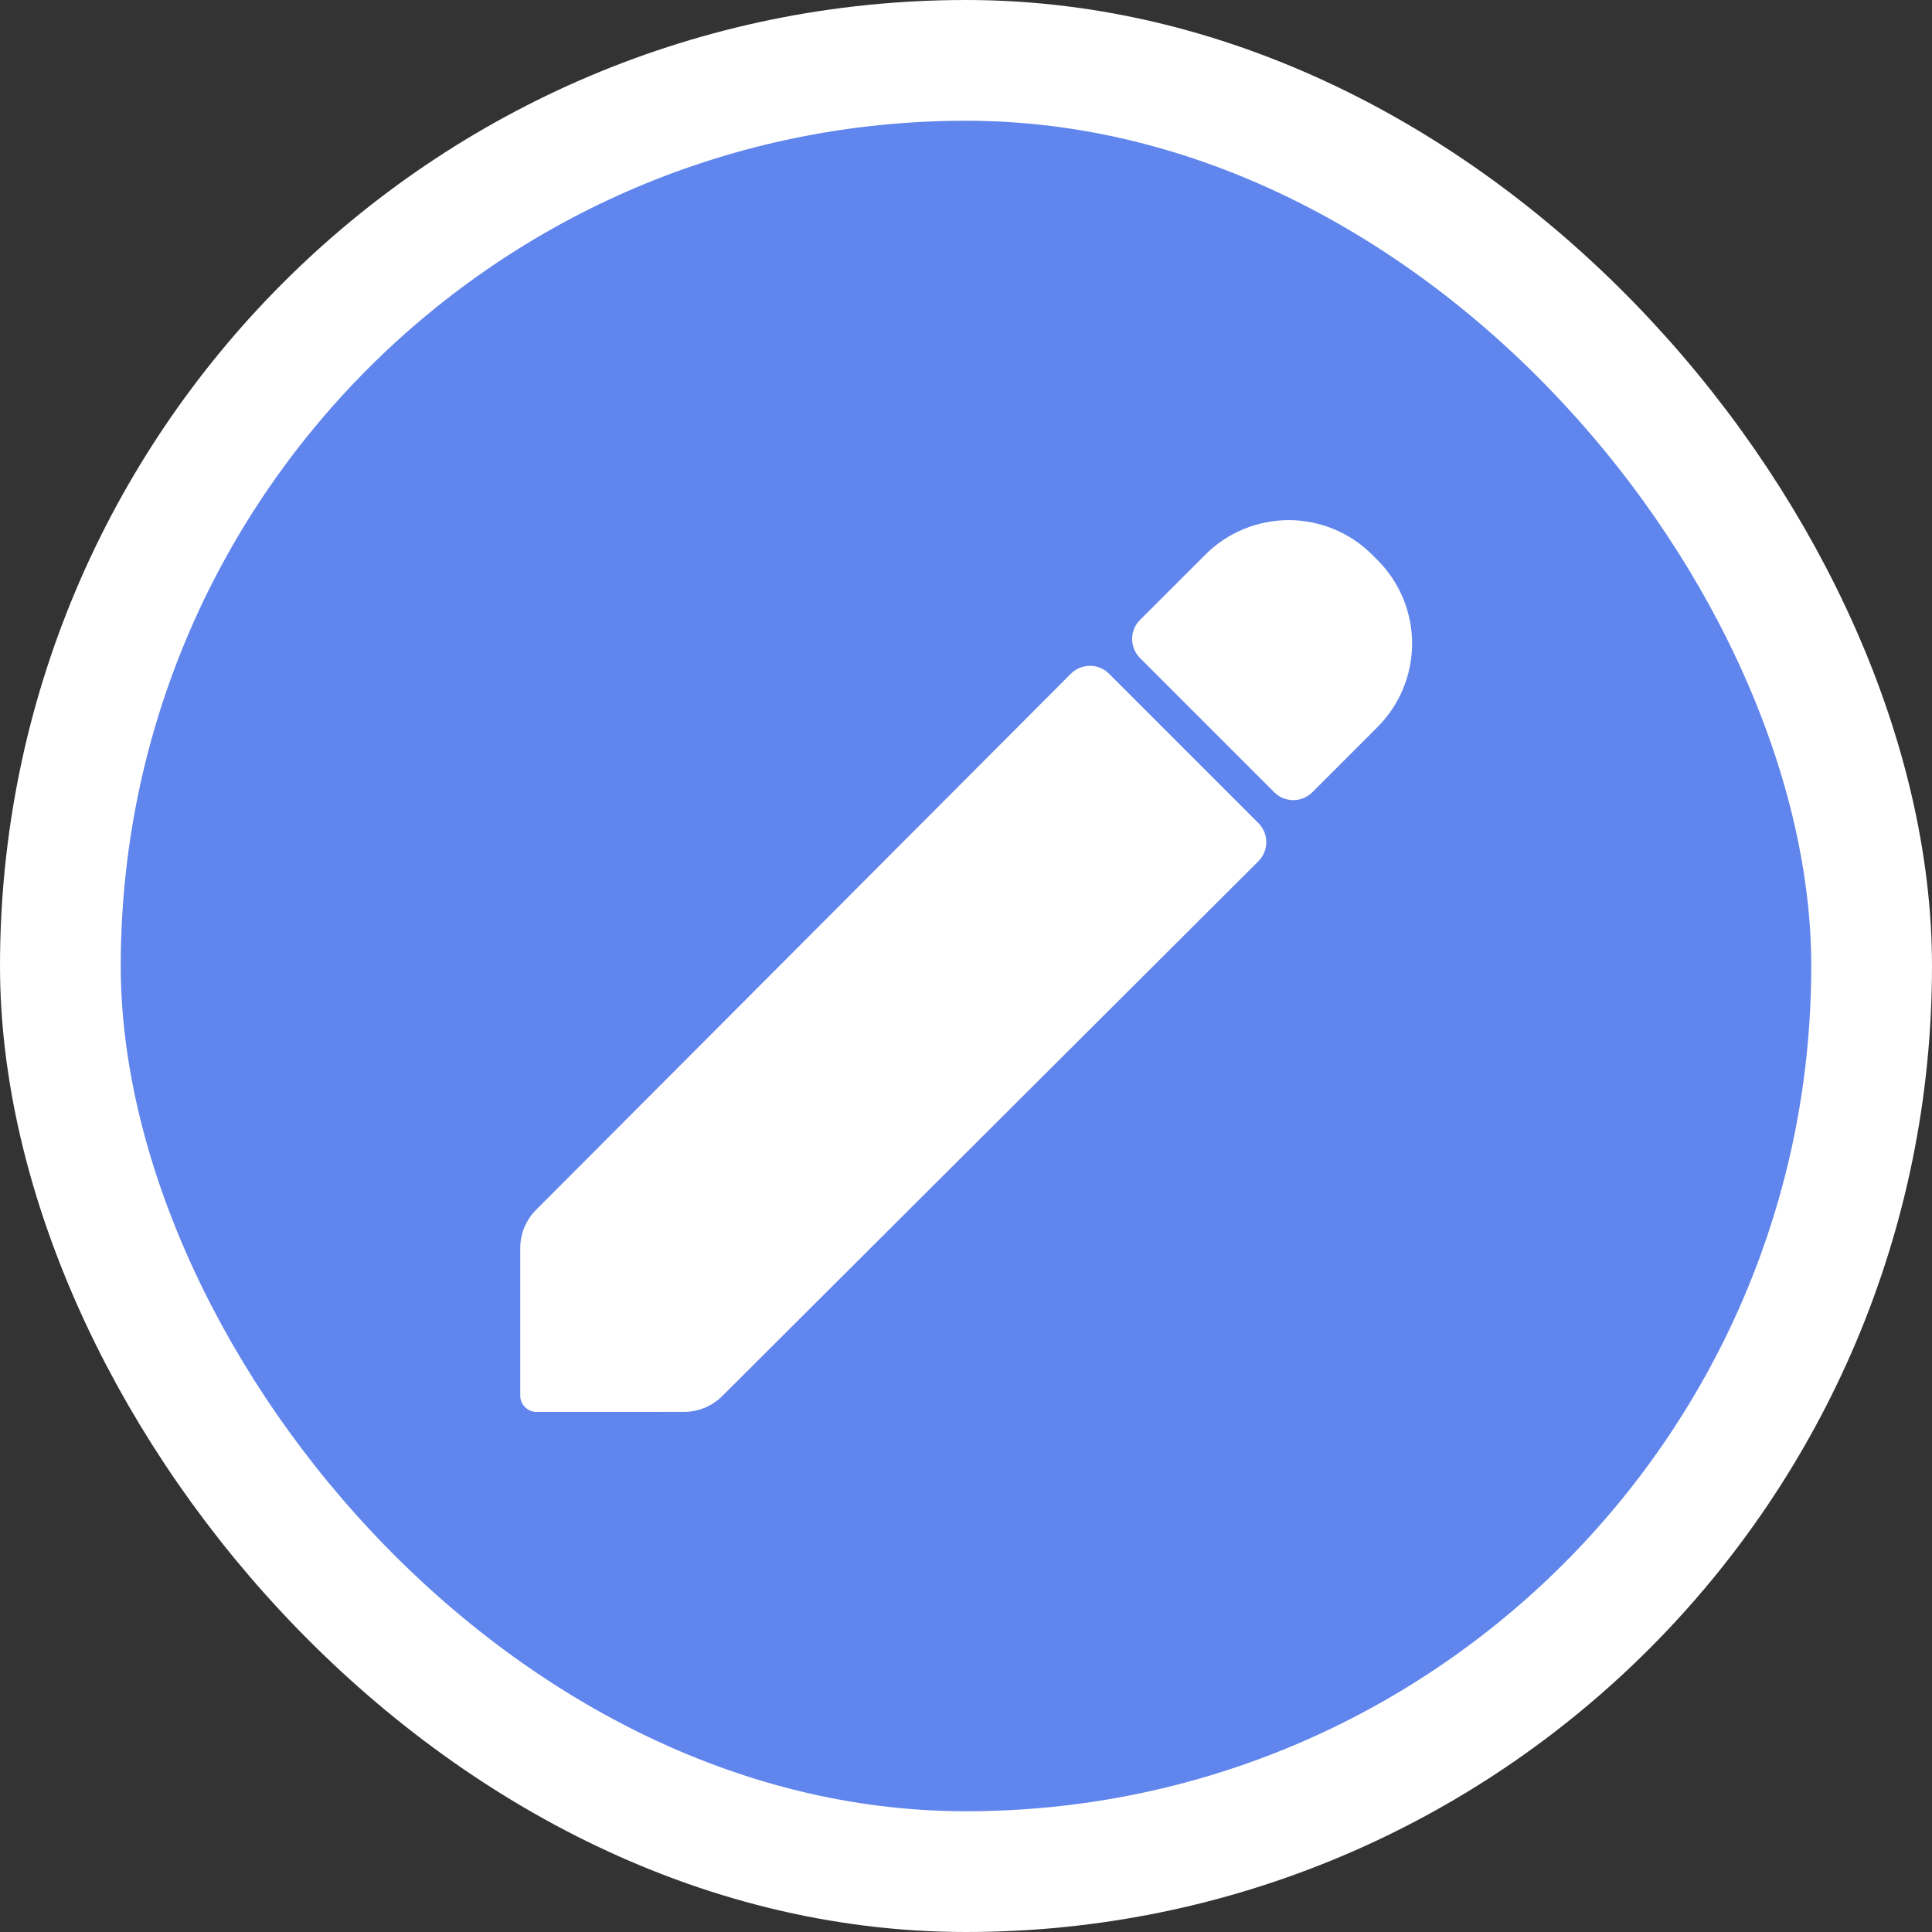 <svg width="32" height="32" viewBox="0 0 32 32" fill="none" xmlns="http://www.w3.org/2000/svg">
<rect x="0" y="0" width="32" height="32" fill="#333333" stroke="none"/>
<rect x="1" y="1" width="30" height="30" rx="15" fill="#6085EC"/>
<path d="M18.415 11.755L8.848 21.346V23.385H10.887L20.477 13.818L18.415 11.755Z" fill="white"/>
<path fill-rule="evenodd" clip-rule="evenodd" d="M17.737 11.159C17.912 10.985 18.195 10.984 18.369 11.159L20.843 13.633C21.018 13.807 21.017 14.09 20.843 14.265L11.962 23.124C11.794 23.291 11.568 23.385 11.331 23.385H8.885C8.737 23.385 8.617 23.265 8.617 23.117V20.671C8.617 20.434 8.711 20.208 8.878 20.04L17.737 11.159ZM18.055 13.37L10.403 21.04V21.599H10.962L18.632 13.947L18.055 13.37Z" fill="white"/>
<path d="M19.963 9.188L18.882 10.268C18.708 10.442 18.708 10.725 18.882 10.899L21.105 13.122C21.279 13.296 21.562 13.296 21.736 13.122L22.817 12.041C23.183 11.675 23.389 11.177 23.389 10.659C23.389 10.141 23.183 9.644 22.817 9.277L22.728 9.188C22.546 9.006 22.331 8.862 22.093 8.764C21.856 8.666 21.602 8.615 21.345 8.615C21.088 8.615 20.834 8.666 20.597 8.764C20.36 8.862 20.144 9.006 19.963 9.188Z" fill="white"/>
<rect x="1" y="1" width="30" height="30" rx="15" stroke="white" stroke-width="2"/>
</svg>
